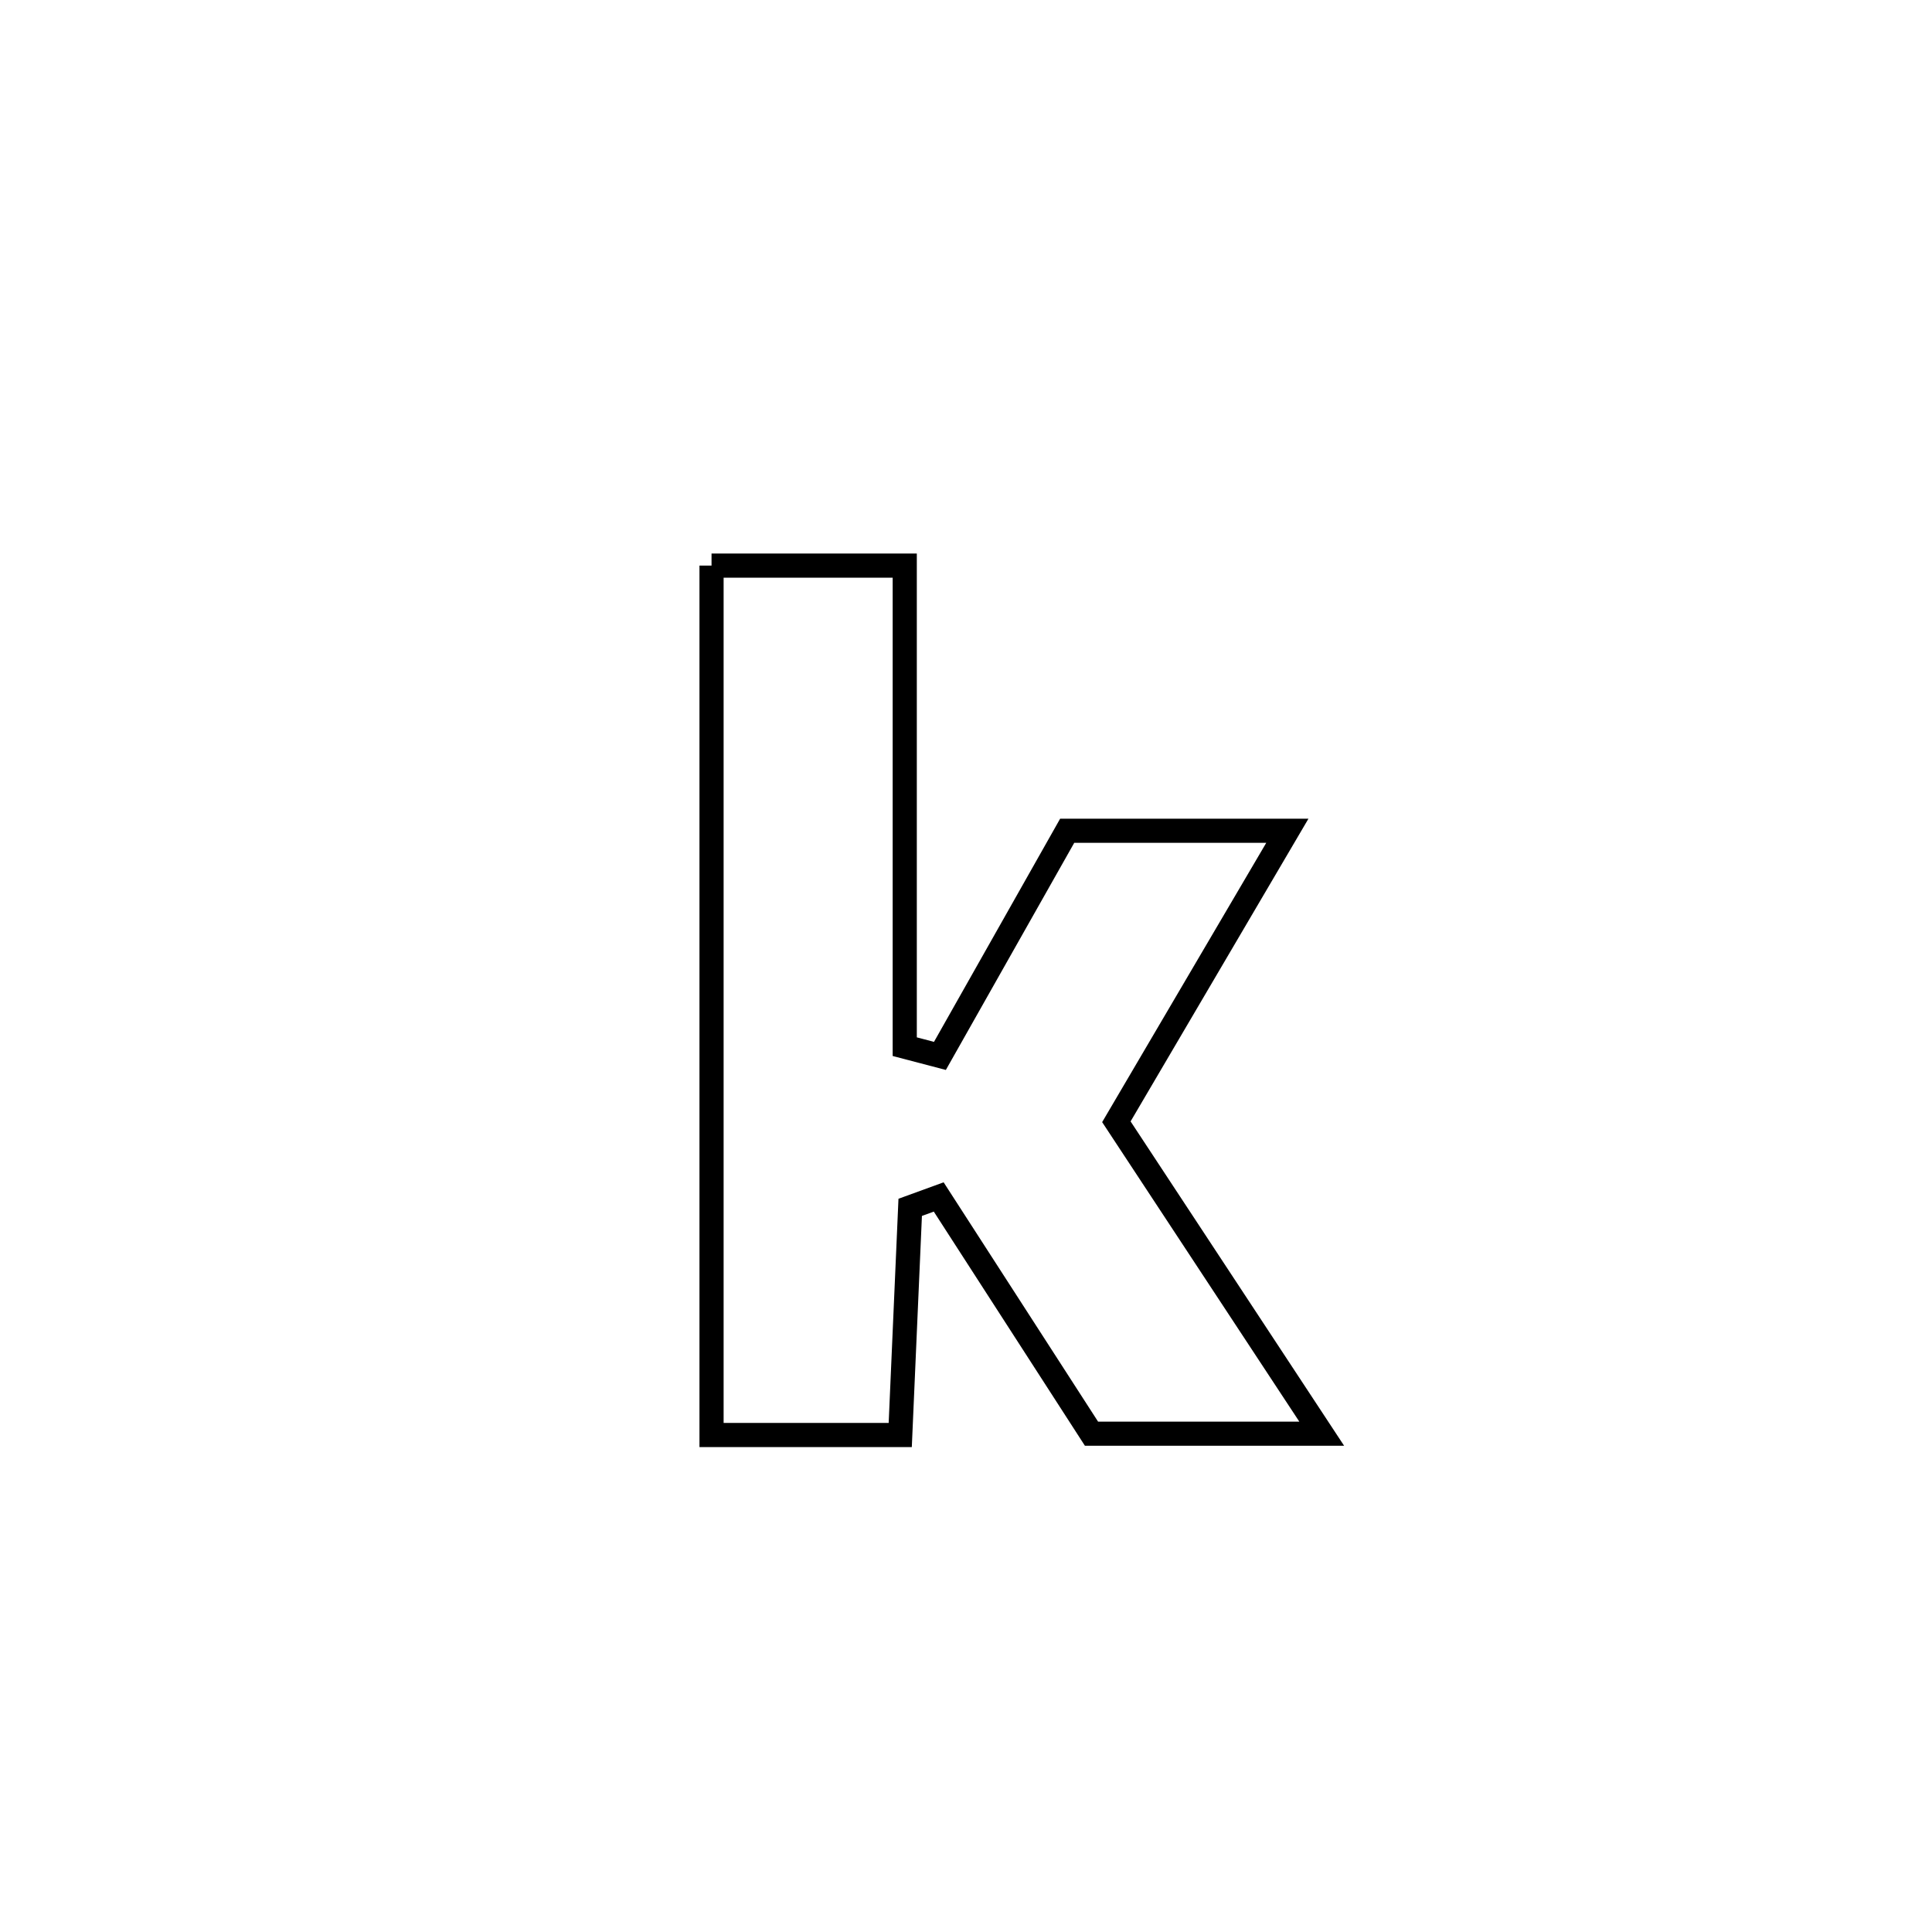<svg xmlns="http://www.w3.org/2000/svg" viewBox="0.0 0.0 24.0 24.0" height="200px" width="200px"><path fill="none" stroke="black" stroke-width=".3" stroke-opacity="1.0"  filling="0" d="M8.839 7.026 L8.839 7.026 C9.639 7.026 10.439 7.026 11.239 7.026 L11.239 7.026 C11.239 9.018 11.239 11.01 11.239 13.002 L11.239 13.002 C11.385 13.04 11.53 13.079 11.676 13.117 L11.676 13.117 C12.203 12.185 12.73 11.252 13.257 10.32 L13.257 10.32 C14.169 10.32 15.08 10.32 15.992 10.32 L15.992 10.32 C15.284 11.525 14.576 12.73 13.868 13.935 L13.868 13.935 C14.718 15.227 15.569 16.518 16.419 17.81 L16.419 17.81 C16.405 17.81 13.559 17.81 13.559 17.81 L13.559 17.81 C12.926 16.83 12.294 15.849 11.661 14.869 L11.661 14.869 C11.543 14.912 11.425 14.955 11.307 14.998 L11.307 14.998 C11.303 15.098 11.185 17.778 11.183 17.826 L11.183 17.826 C10.402 17.826 9.62 17.826 8.839 17.826 L8.839 17.826 C8.839 16.026 8.839 14.226 8.839 12.426 C8.839 10.626 8.839 8.826 8.839 7.026 L8.839 7.026"></path></svg>